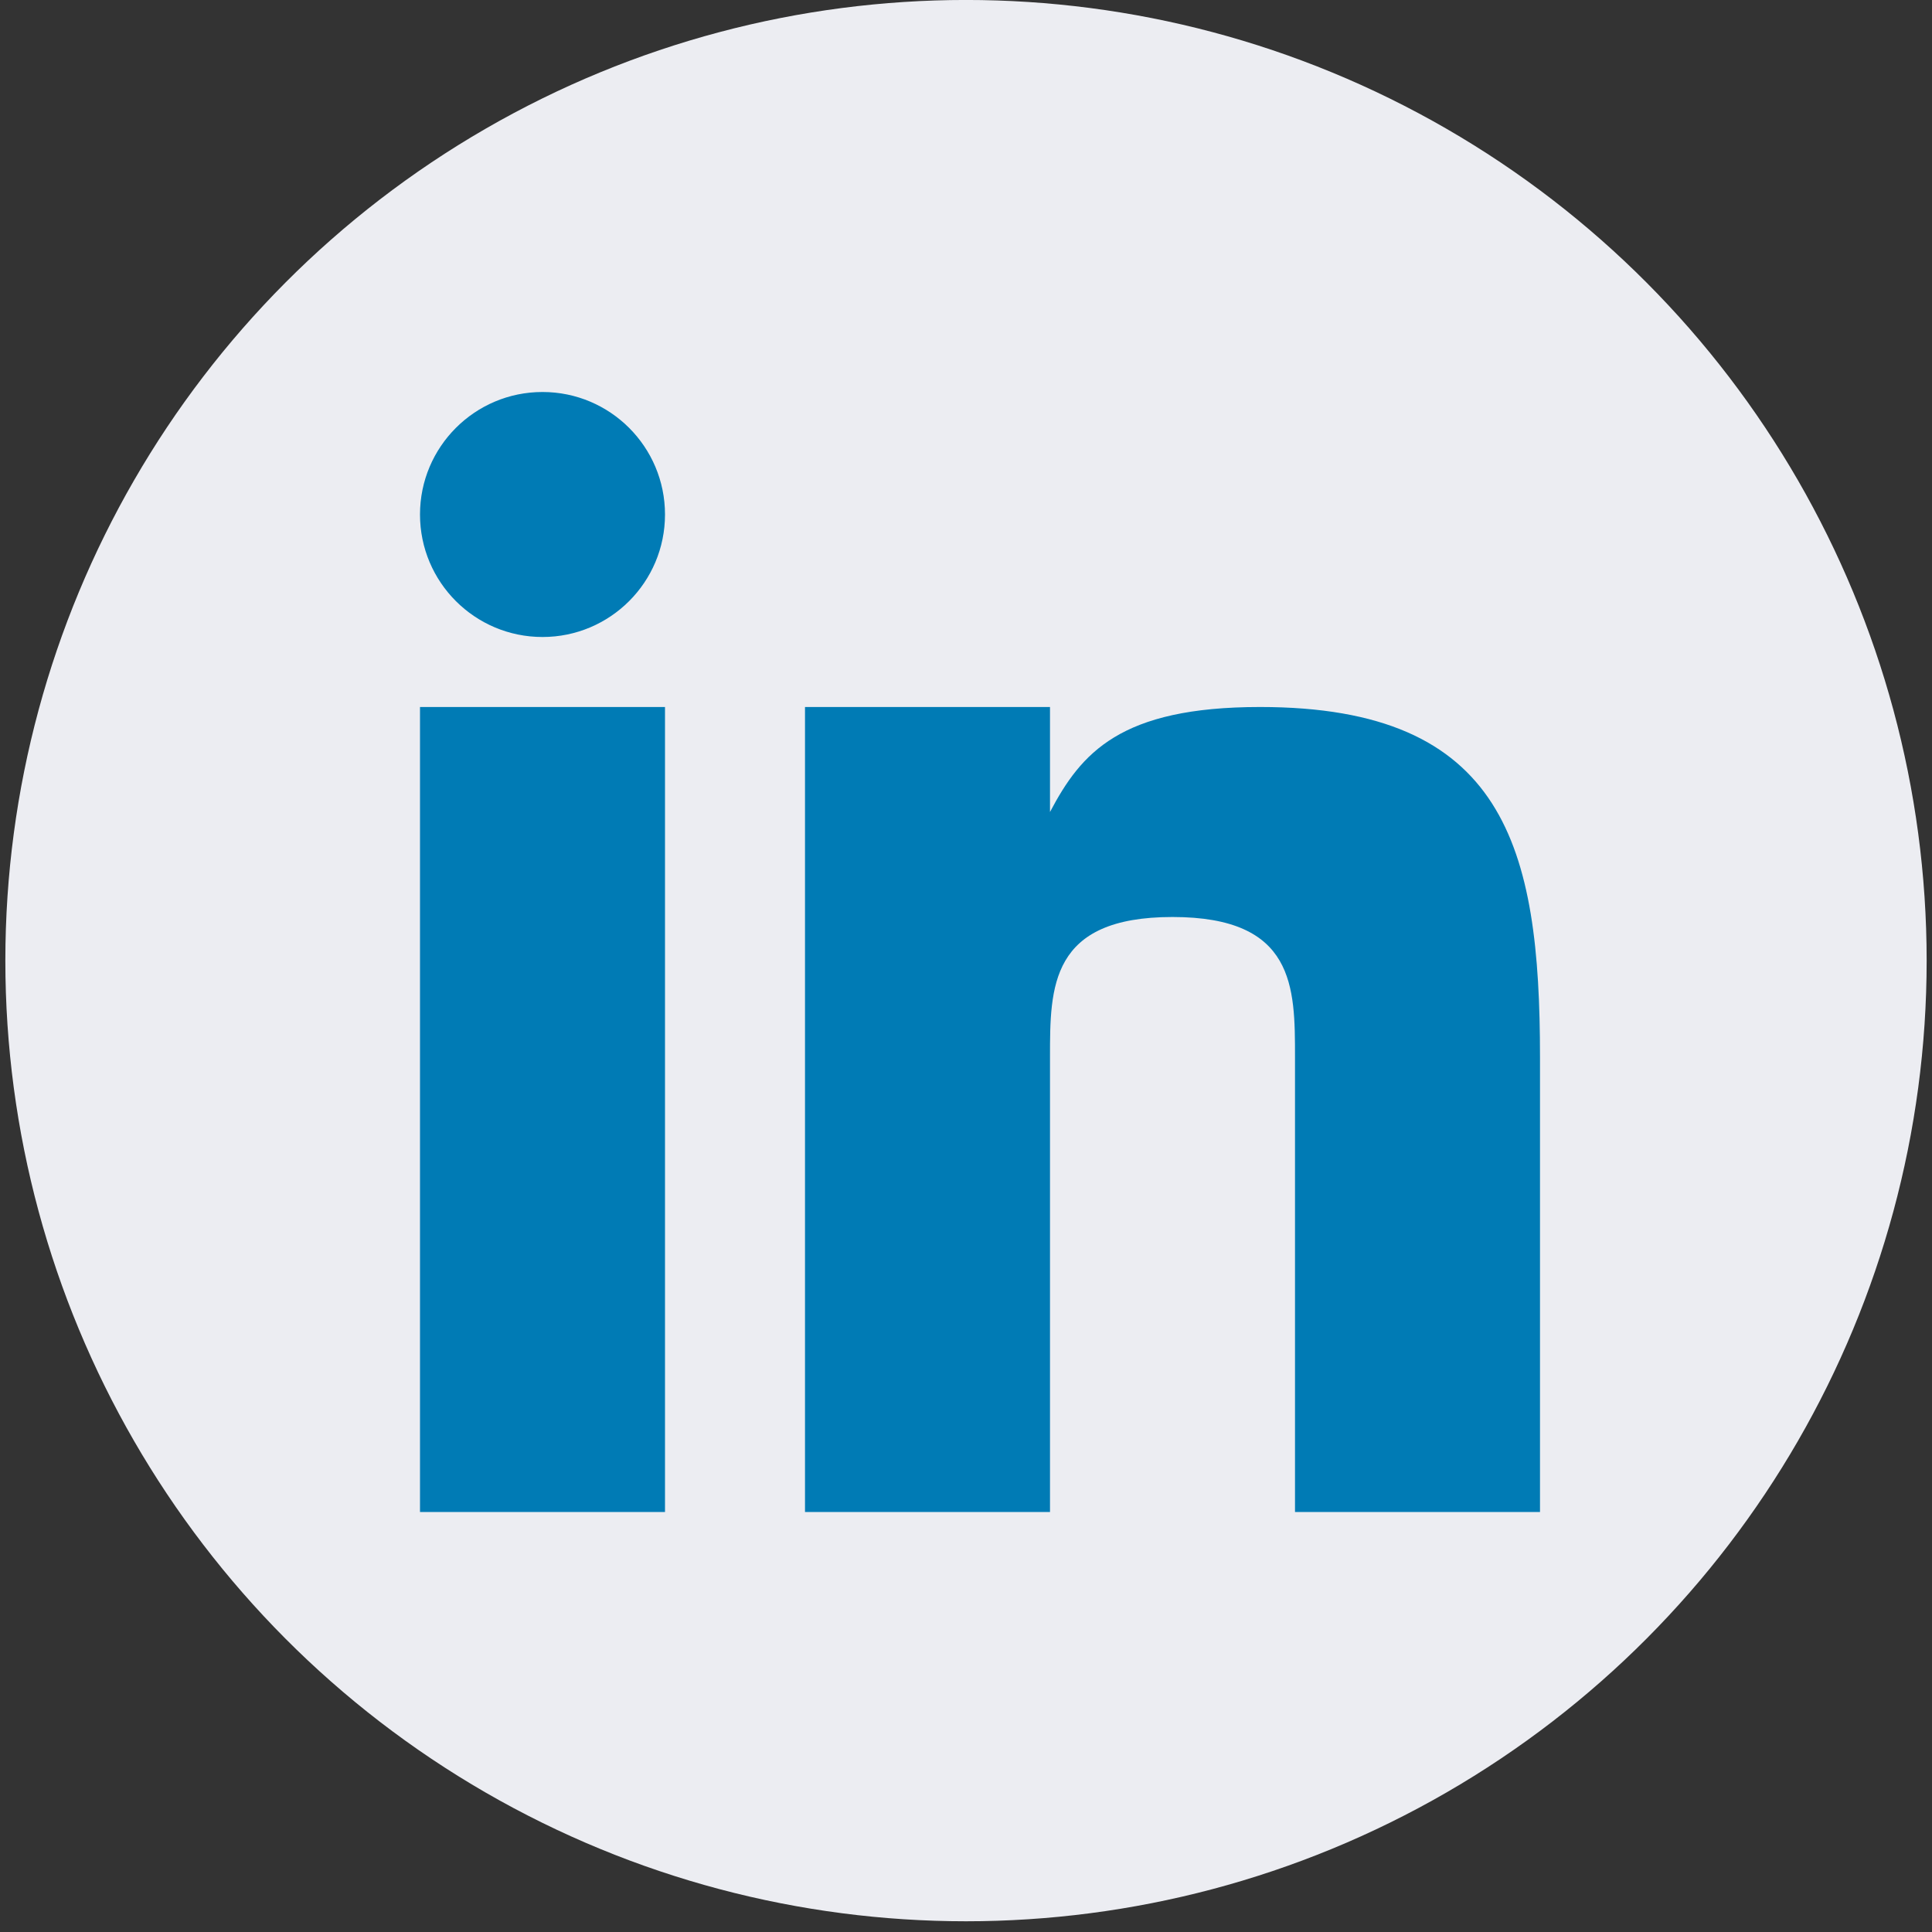 <svg width="69" height="69" viewBox="0 0 69 69" fill="none" xmlns="http://www.w3.org/2000/svg">
<rect x="0" y="0" width="69" height="69" fill="#333333" stroke="none"/>
<circle cx="34.309" cy="34.309" r="34.309" transform="matrix(1 0 0 -1 0.191 68.617)" fill="#ECEDF2"/>
<g clip-path="url(#clip0_181_416)">
<path d="M23.75 25.25H15V54H23.75V25.25Z" fill="#007BB5"/>
<path d="M45.004 25.25C40 25.25 38.612 26.89 37.5 29V25.25H28.75V54H37.5V37.75C37.5 35.25 37.5 32.75 41.875 32.75C46.25 32.75 46.25 35.25 46.25 37.75V54H55V37.75C55 30.25 53.75 25.25 45.004 25.25Z" fill="#007BB5"/>
<path d="M19.375 22.75C21.791 22.75 23.75 20.791 23.75 18.375C23.75 15.959 21.791 14 19.375 14C16.959 14 15 15.959 15 18.375C15 20.791 16.959 22.75 19.375 22.75Z" fill="#007BB5"/>
</g>
<defs>
<clipPath id="clip0_181_416">
<rect width="40" height="40" fill="white" transform="translate(15 14)"/>
</clipPath>
</defs>
</svg>
